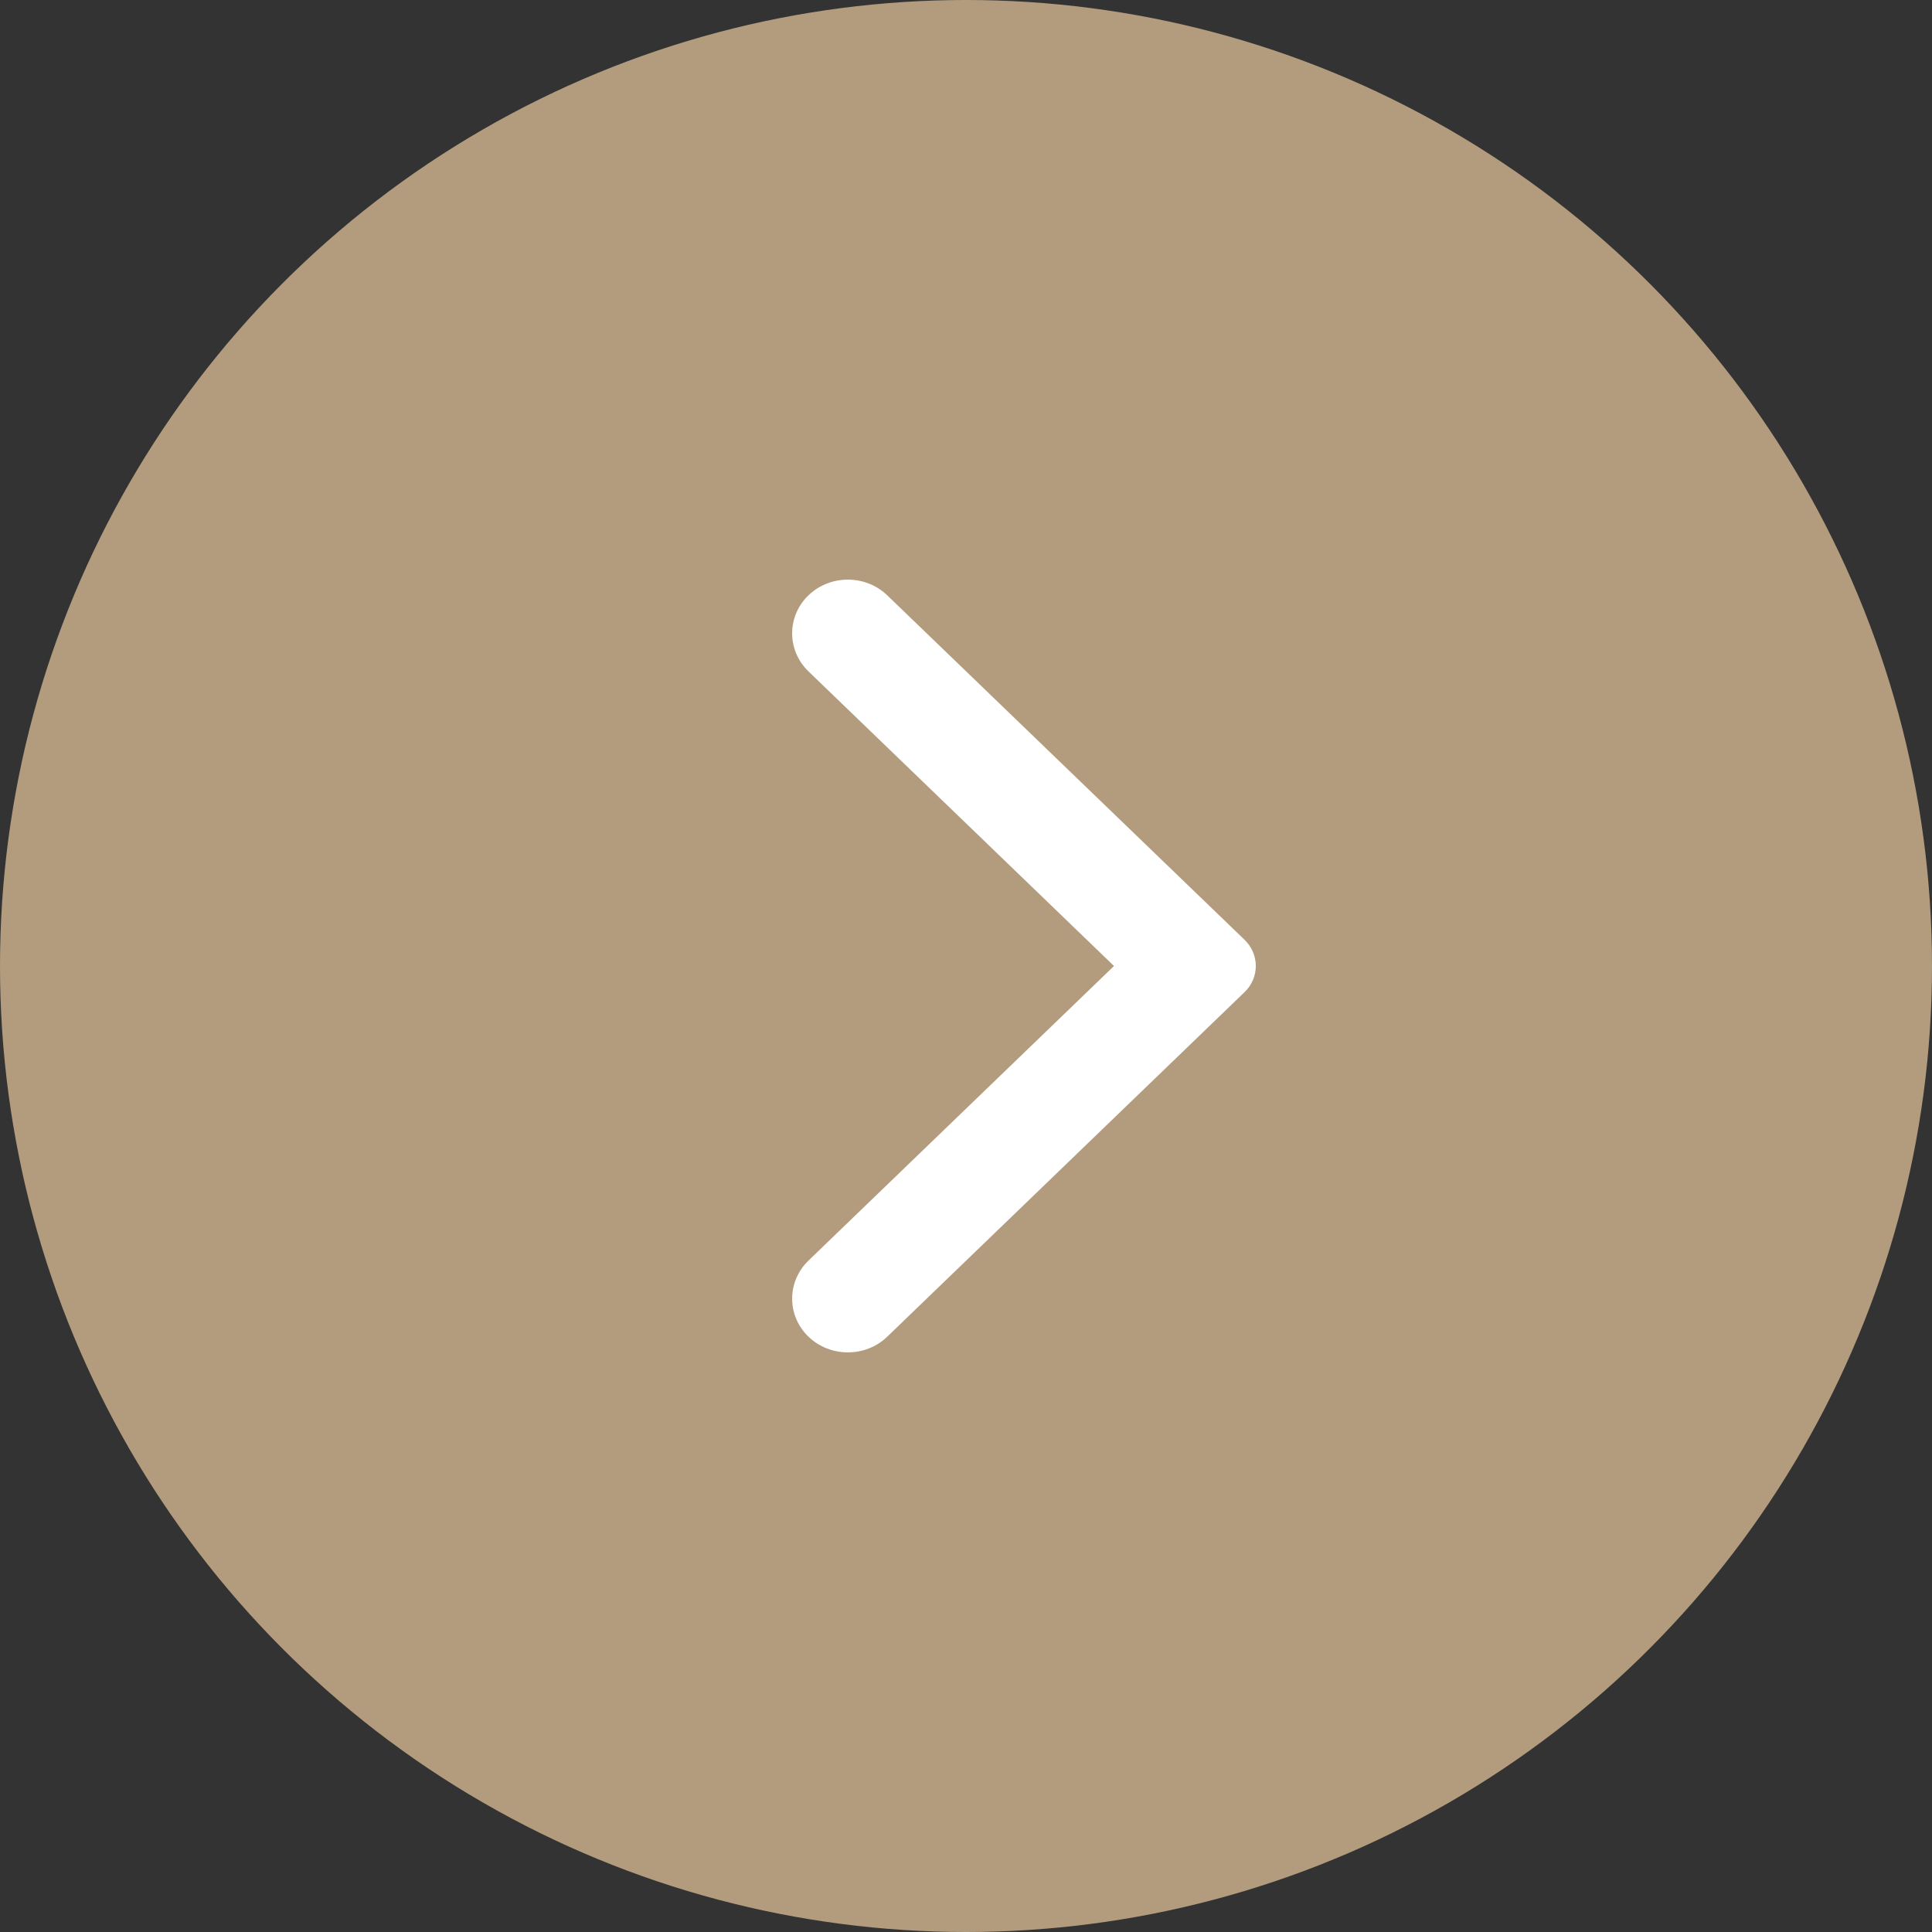 <svg width="20" height="20" viewBox="0 0 20 20" fill="none" xmlns="http://www.w3.org/2000/svg">
<rect x="0" y="0" width="20" height="20" fill="#333333" stroke="none"/>
<circle cx="10" cy="10" r="10" fill="#B39C7D"/>
<path fill-rule="evenodd" clip-rule="evenodd" d="M12.883 9.728C13.039 9.879 13.039 10.121 12.883 10.271L9.185 13.837C8.96 14.054 8.594 14.054 8.369 13.837C8.144 13.62 8.144 13.268 8.369 13.05L11.532 10L8.369 6.95C8.144 6.732 8.144 6.38 8.369 6.163C8.594 5.946 8.96 5.946 9.185 6.163L12.883 9.728Z" fill="white"/>
</svg>
